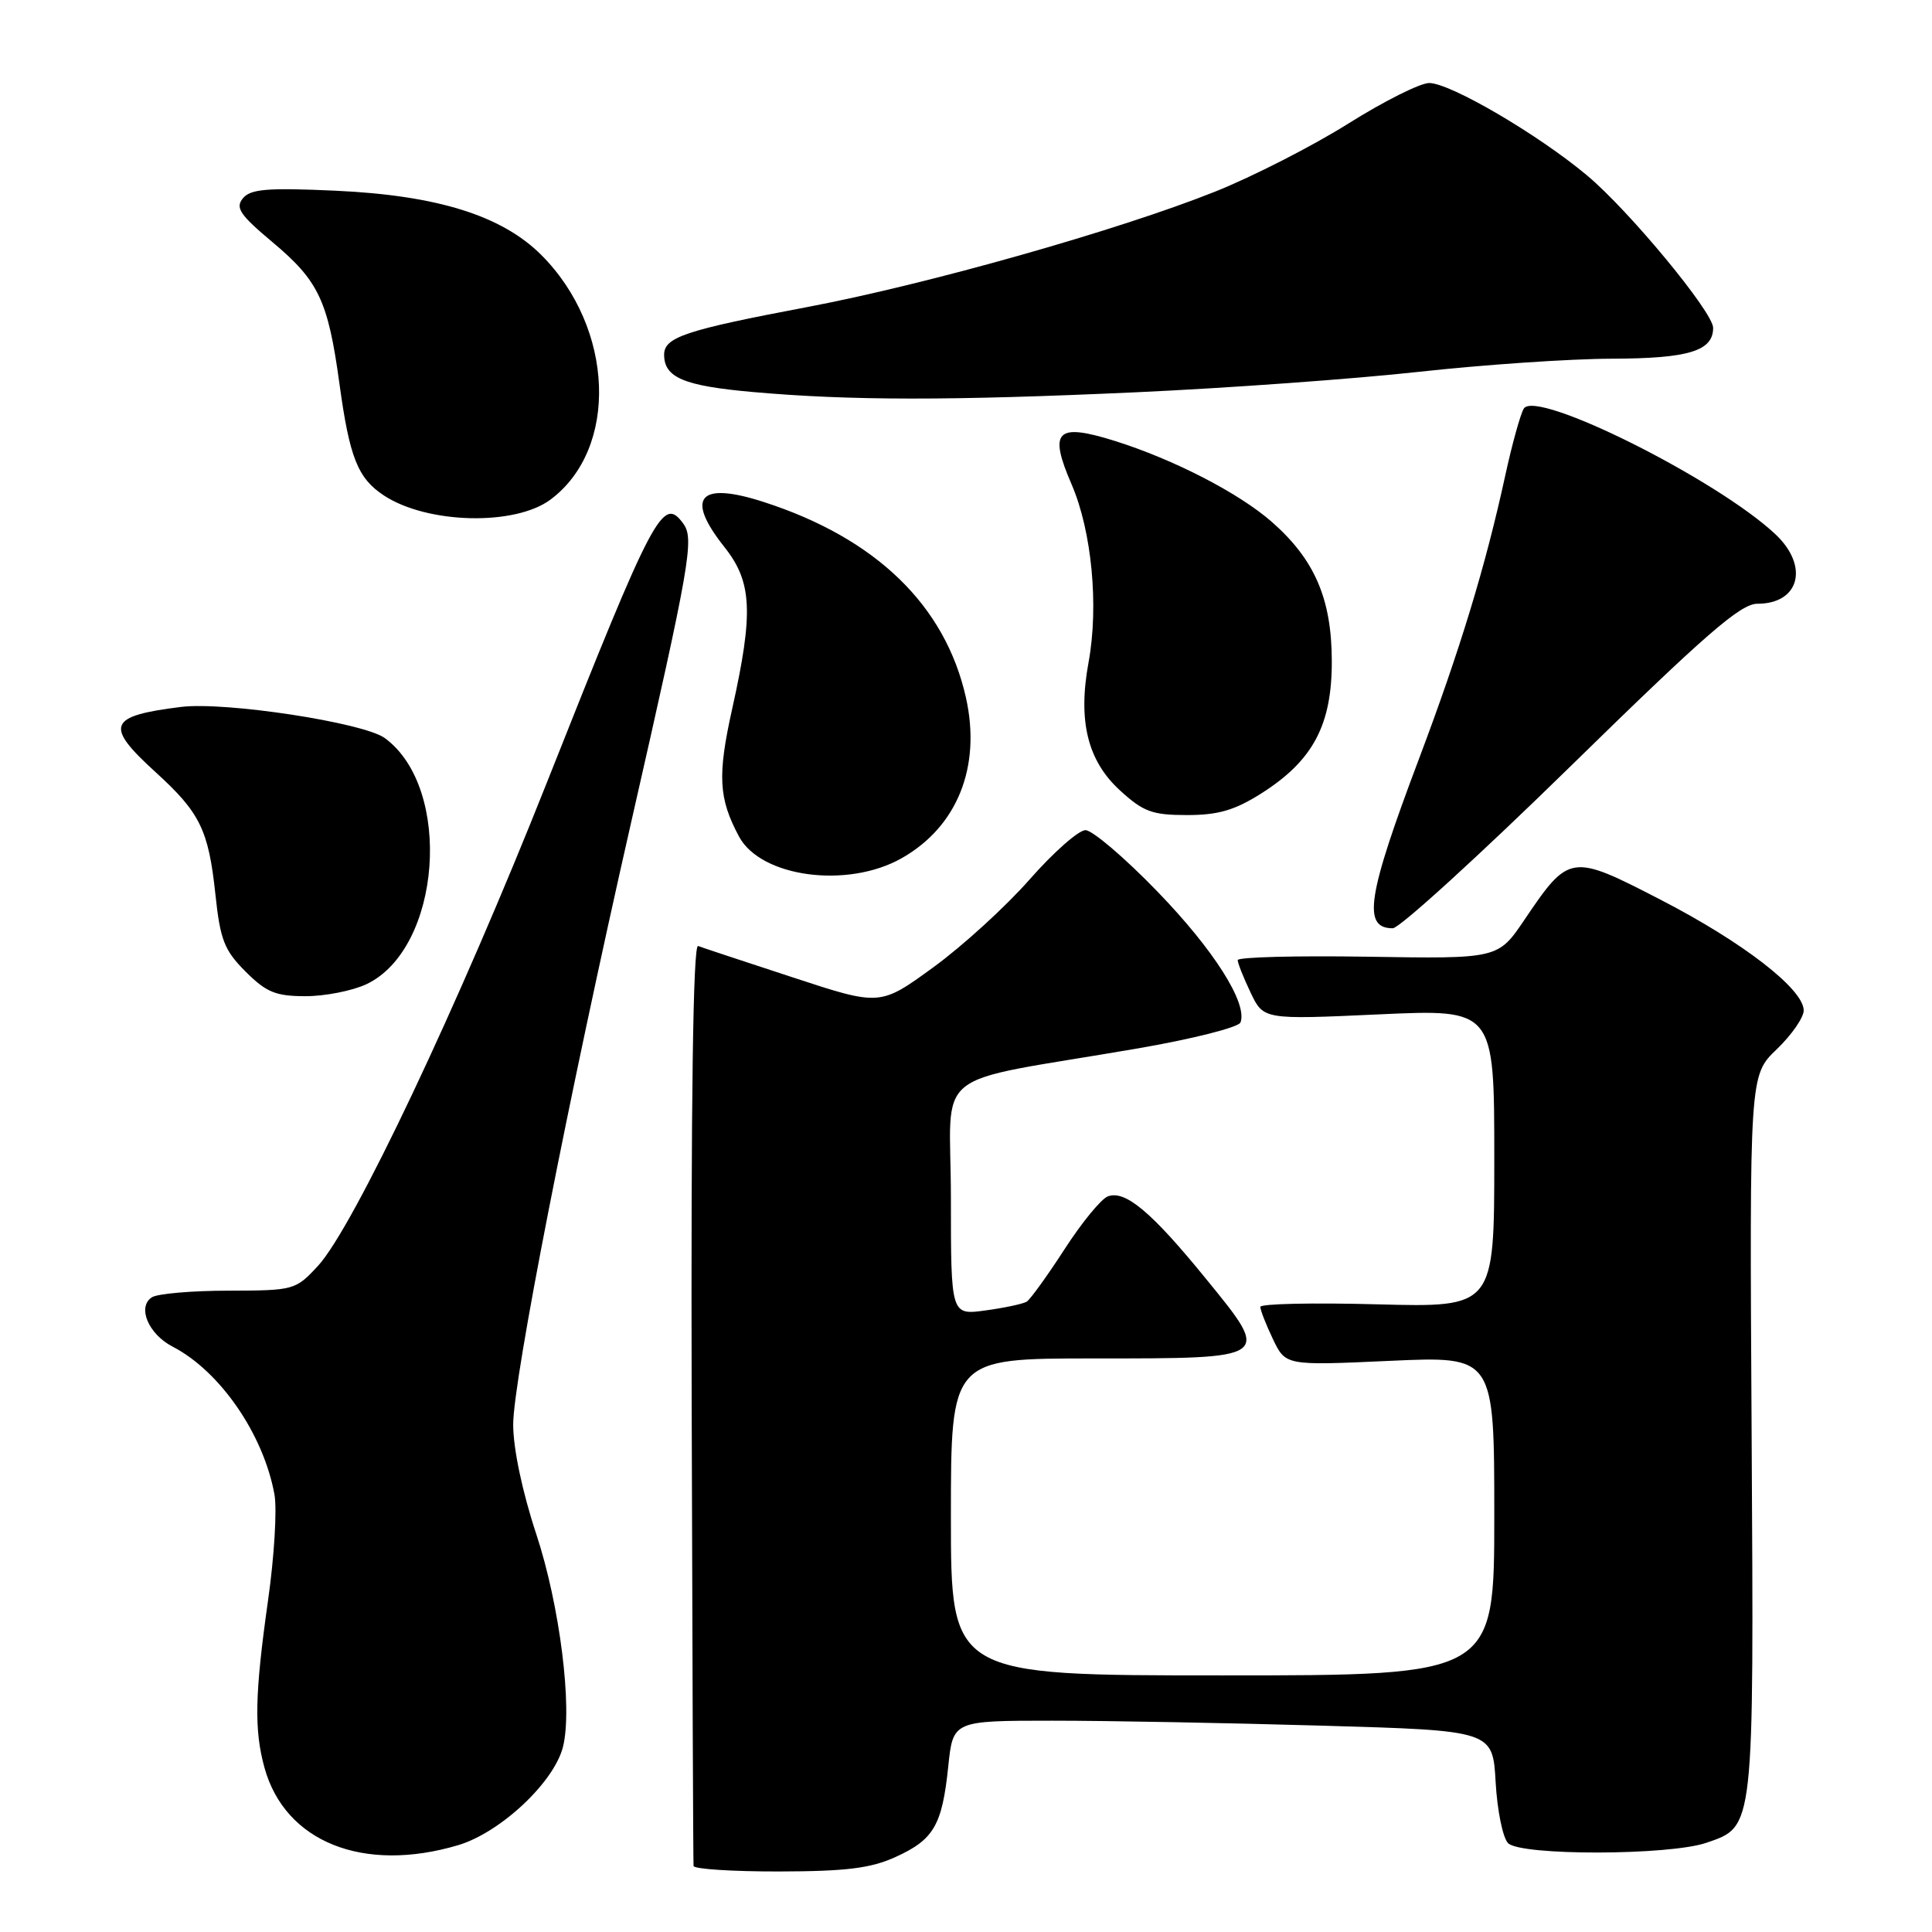 <?xml version="1.0" encoding="UTF-8" standalone="no"?>
<!DOCTYPE svg PUBLIC "-//W3C//DTD SVG 1.1//EN" "http://www.w3.org/Graphics/SVG/1.1/DTD/svg11.dtd" >
<svg xmlns="http://www.w3.org/2000/svg" xmlns:xlink="http://www.w3.org/1999/xlink" version="1.1" viewBox="0 0 256 256">
 <g >
 <path fill="currentColor"
d=" M 118.67 246.06 C 123.73 243.76 124.84 241.87 125.65 234.05 C 126.28 228.00 126.28 228.00 139.48 228.00 C 146.74 228.00 162.83 228.30 175.23 228.66 C 197.79 229.31 197.79 229.31 198.18 236.14 C 198.39 239.89 199.13 243.53 199.83 244.23 C 201.51 245.91 221.18 245.87 226.10 244.18 C 232.48 241.99 232.40 242.71 232.10 190.00 C 231.82 142.50 231.82 142.50 235.41 139.05 C 237.39 137.16 239.00 134.83 239.00 133.89 C 239.00 131.07 230.96 124.85 220.02 119.21 C 208.15 113.08 207.92 113.11 202.00 121.87 C 198.50 127.05 198.50 127.05 181.25 126.77 C 171.76 126.62 164.00 126.82 164.00 127.22 C 164.00 127.61 164.77 129.55 165.71 131.52 C 167.42 135.11 167.42 135.11 182.71 134.41 C 198.00 133.71 198.00 133.71 198.00 153.48 C 198.00 173.24 198.00 173.24 182.50 172.83 C 173.97 172.60 167.00 172.75 167.00 173.17 C 167.00 173.59 167.75 175.51 168.67 177.44 C 170.35 180.95 170.35 180.95 184.17 180.32 C 198.00 179.69 198.00 179.69 198.00 200.84 C 198.00 222.00 198.00 222.00 162.00 222.00 C 126.00 222.00 126.00 222.00 126.00 201.00 C 126.00 180.00 126.00 180.00 144.88 180.00 C 168.61 180.00 168.48 180.10 159.80 169.45 C 152.58 160.58 149.08 157.65 146.79 158.53 C 145.91 158.86 143.32 162.02 141.05 165.54 C 138.77 169.06 136.52 172.18 136.04 172.48 C 135.56 172.77 133.10 173.30 130.58 173.64 C 126.00 174.27 126.00 174.27 126.00 158.74 C 126.00 141.08 122.67 143.75 150.71 138.93 C 157.97 137.68 164.12 136.13 164.37 135.48 C 165.34 132.95 160.83 125.84 153.34 118.11 C 149.03 113.65 144.74 110.00 143.83 110.00 C 142.92 110.00 139.59 112.94 136.44 116.52 C 133.29 120.11 127.54 125.36 123.66 128.18 C 116.61 133.31 116.61 133.31 105.05 129.51 C 98.70 127.43 93.05 125.56 92.50 125.35 C 91.84 125.10 91.55 145.59 91.65 185.74 C 91.74 219.16 91.85 246.84 91.90 247.25 C 91.96 247.66 97.06 247.99 103.25 247.98 C 112.12 247.96 115.38 247.56 118.67 246.06 Z  M 60.69 244.50 C 66.31 242.83 73.42 236.16 74.60 231.46 C 75.89 226.32 74.18 212.71 71.05 203.25 C 69.20 197.65 68.00 191.93 68.00 188.75 C 68.01 182.82 75.31 145.56 83.60 109.10 C 91.47 74.52 92.02 71.41 90.53 69.37 C 87.83 65.68 86.66 67.89 72.54 103.50 C 60.77 133.20 46.81 162.69 42.12 167.75 C 39.17 170.94 38.95 171.00 30.31 171.02 C 25.46 171.02 20.89 171.42 20.14 171.89 C 18.14 173.16 19.65 176.77 22.88 178.44 C 29.16 181.69 34.92 190.05 36.37 198.04 C 36.72 199.98 36.34 206.28 35.52 212.04 C 33.76 224.48 33.66 229.22 35.05 234.25 C 37.78 244.08 48.15 248.22 60.69 244.50 Z  M 48.56 130.41 C 58.48 125.70 60.06 104.44 50.99 97.80 C 48.18 95.75 29.87 92.95 24.00 93.67 C 14.31 94.87 13.82 96.13 20.60 102.30 C 26.51 107.68 27.63 109.96 28.54 118.49 C 29.18 124.55 29.72 125.92 32.54 128.74 C 35.29 131.49 36.53 132.00 40.50 132.00 C 43.08 132.00 46.71 131.28 48.56 130.41 Z  M 208.14 101.50 C 225.96 84.06 230.63 80.00 232.86 80.00 C 238.46 80.00 239.75 75.02 235.25 70.79 C 227.50 63.51 203.53 51.53 201.91 54.14 C 201.47 54.86 200.36 58.84 199.46 62.98 C 196.85 74.99 193.47 86.10 188.03 100.53 C 181.15 118.76 180.50 123.00 184.55 123.00 C 185.44 123.00 196.05 113.33 208.14 101.50 Z  M 119.47 113.72 C 126.86 109.54 130.04 101.59 127.99 92.43 C 125.25 80.21 116.05 71.31 101.21 66.52 C 92.61 63.74 90.74 65.88 96.00 72.50 C 99.66 77.11 99.86 81.16 97.03 93.87 C 95.05 102.76 95.21 105.78 97.92 110.84 C 100.81 116.25 112.30 117.78 119.47 113.72 Z  M 167.15 105.12 C 174.00 100.77 176.51 96.04 176.47 87.50 C 176.44 79.32 174.18 74.12 168.52 69.15 C 164.16 65.33 155.55 60.89 147.74 58.43 C 139.97 56.00 138.91 57.06 142.00 64.20 C 144.67 70.39 145.61 80.29 144.24 87.76 C 142.81 95.51 144.10 100.79 148.39 104.72 C 151.50 107.57 152.67 108.00 157.29 108.00 C 161.43 108.00 163.61 107.36 167.15 105.12 Z  M 72.94 66.20 C 82.01 59.44 81.41 43.47 71.72 33.78 C 66.49 28.56 57.94 25.89 44.47 25.27 C 35.44 24.86 33.21 25.04 32.19 26.27 C 31.15 27.53 31.78 28.46 36.11 32.09 C 42.23 37.22 43.47 39.84 44.98 50.86 C 46.32 60.65 47.41 63.38 50.88 65.66 C 56.63 69.43 68.23 69.71 72.94 66.20 Z  M 150.50 51.98 C 162.60 51.43 179.47 50.21 188.00 49.27 C 196.53 48.33 208.04 47.54 213.59 47.53 C 223.75 47.50 227.00 46.51 227.00 43.44 C 227.00 41.37 215.88 27.92 210.30 23.25 C 203.80 17.81 192.17 11.00 189.37 11.00 C 188.19 11.00 183.36 13.42 178.65 16.38 C 173.94 19.34 166.01 23.39 161.04 25.38 C 148.29 30.48 122.90 37.67 107.00 40.68 C 90.82 43.74 88.00 44.68 88.00 47.00 C 88.00 50.03 90.62 51.13 99.70 51.94 C 112.66 53.09 125.86 53.10 150.50 51.98 Z "/>
</g>
</svg>